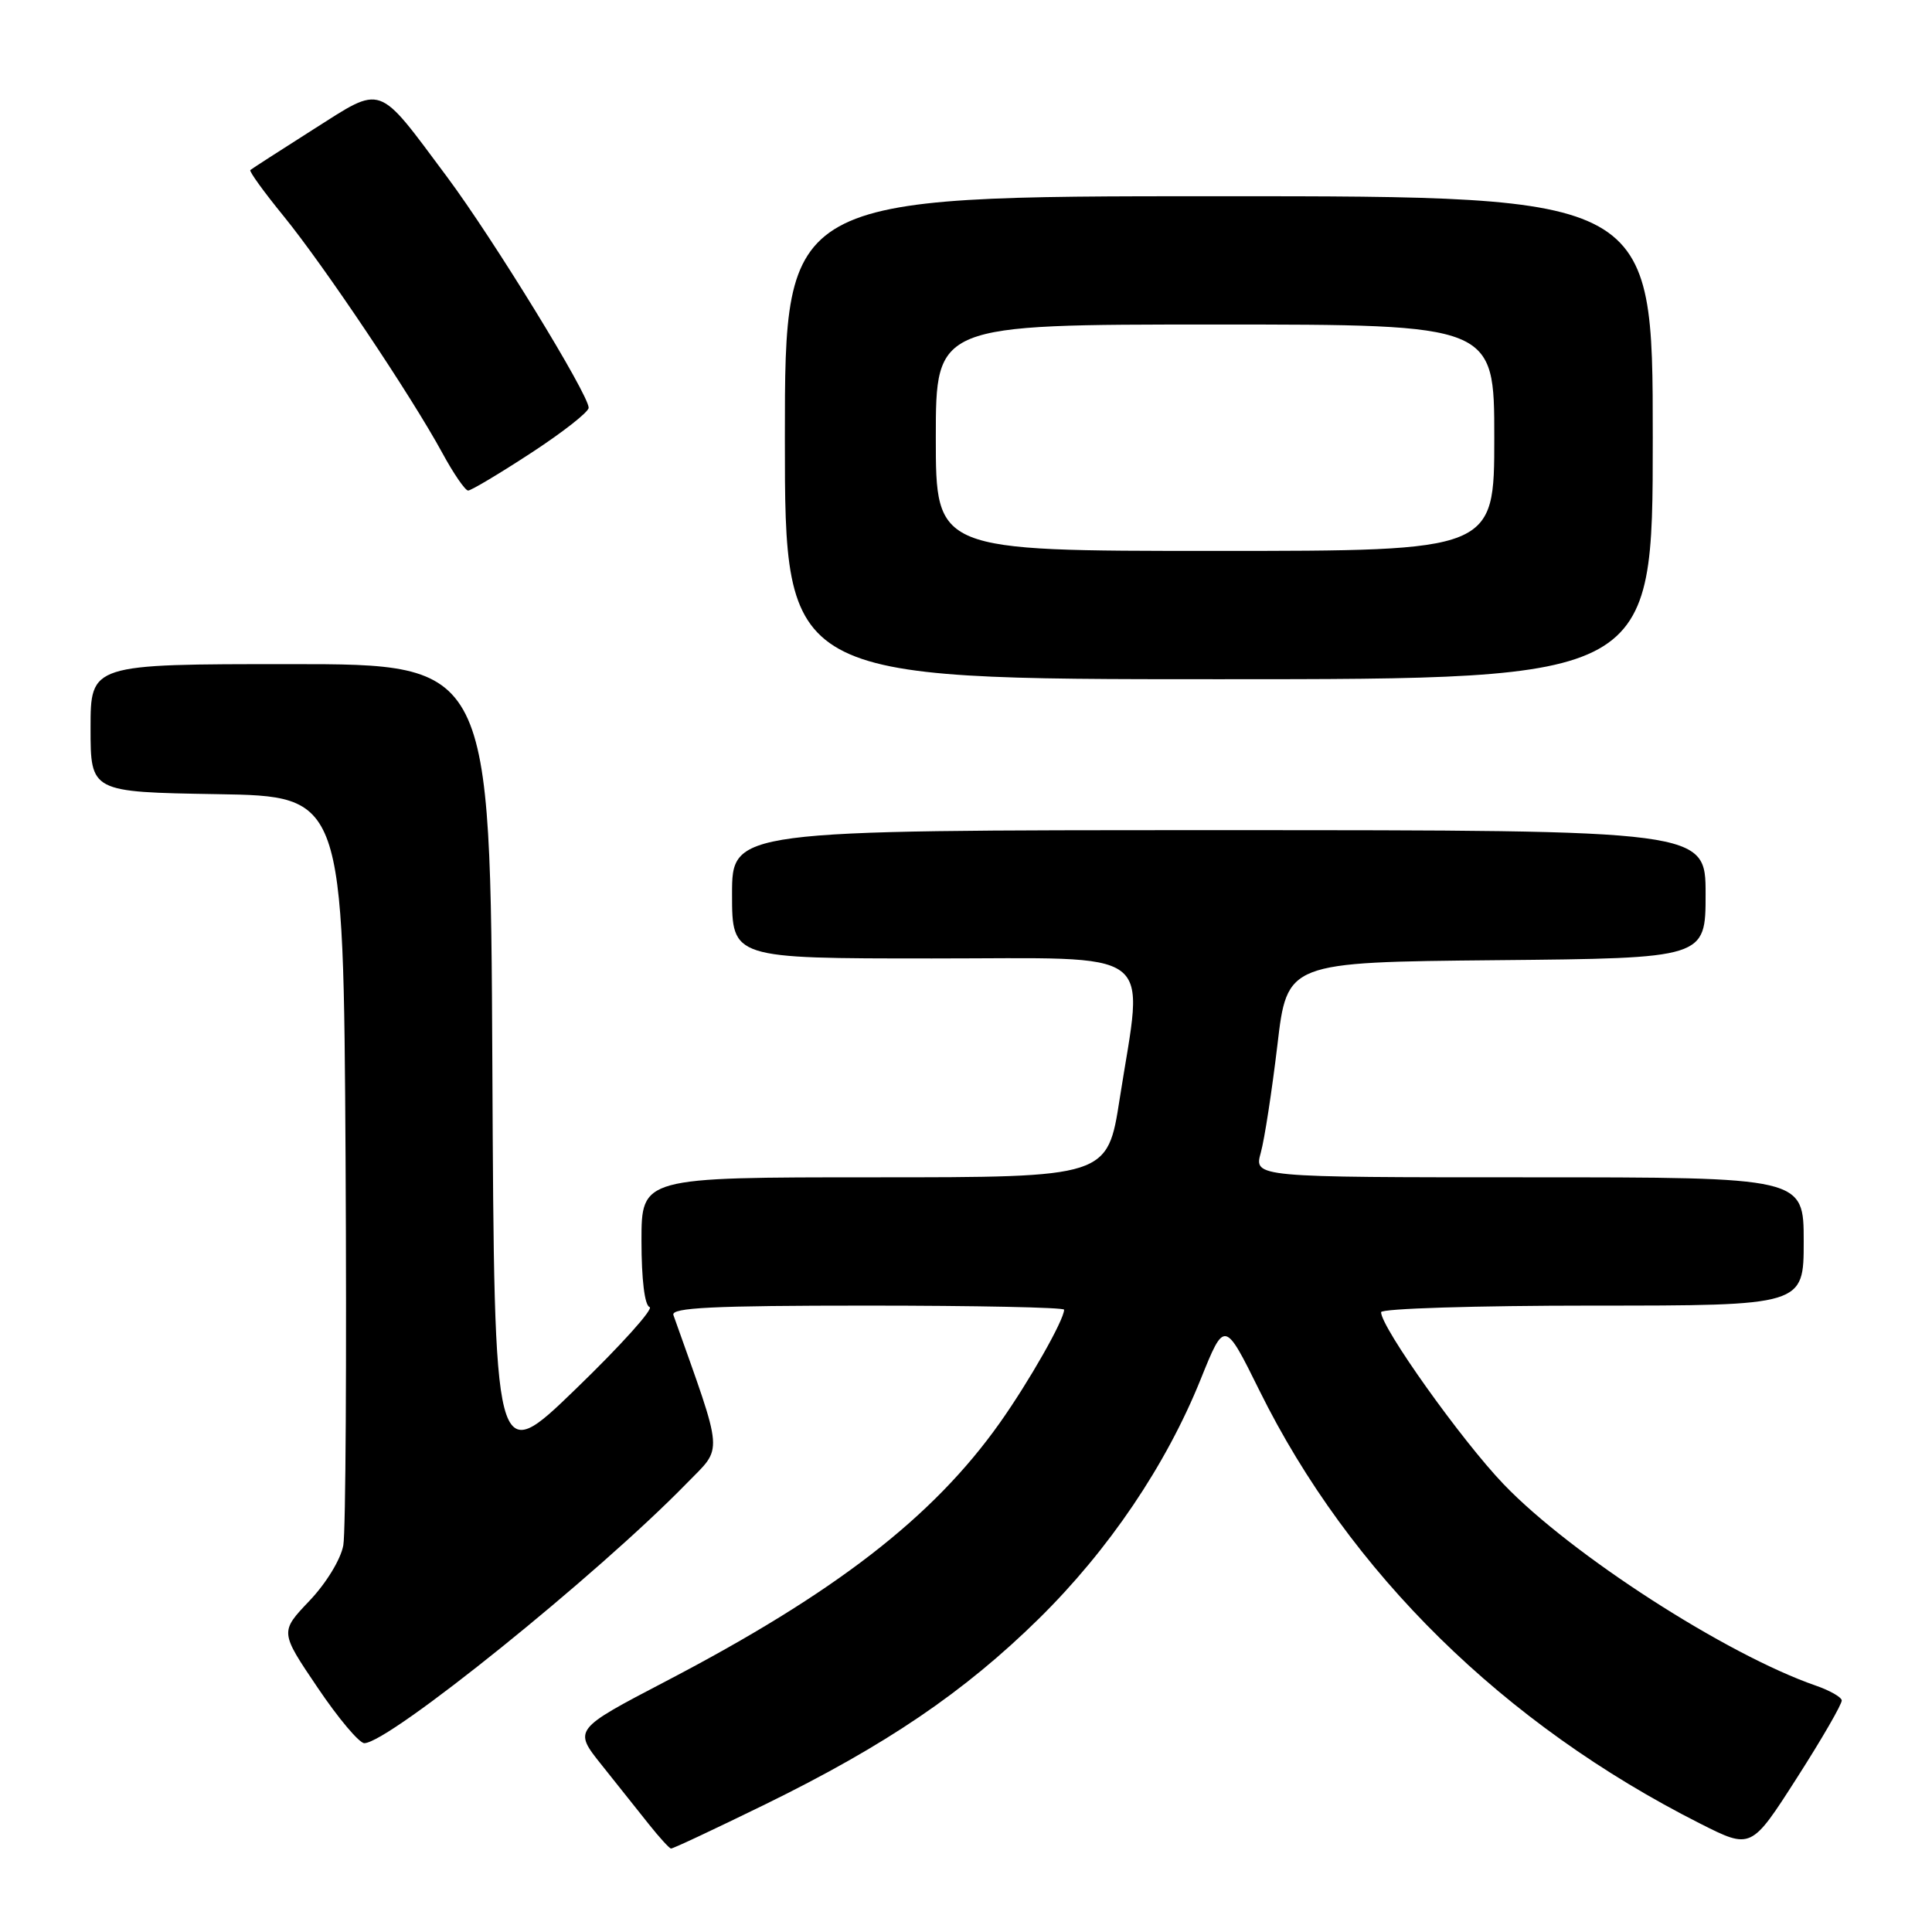 <?xml version="1.0" encoding="UTF-8" standalone="no"?>
<!DOCTYPE svg PUBLIC "-//W3C//DTD SVG 1.1//EN" "http://www.w3.org/Graphics/SVG/1.1/DTD/svg11.dtd" >
<svg xmlns="http://www.w3.org/2000/svg" xmlns:xlink="http://www.w3.org/1999/xlink" version="1.1" viewBox="0 0 256 256">
 <g >
 <path fill="currentColor"
d=" M 101.41 239.08 C 117.41 231.24 127.75 224.22 137.64 214.50 C 146.91 205.38 154.51 194.15 159.10 182.75 C 162.26 174.91 162.26 174.91 166.88 184.25 C 178.83 208.42 199.25 228.48 225.27 241.63 C 232.04 245.05 232.04 245.05 238.10 235.58 C 241.44 230.37 244.11 225.74 244.04 225.30 C 243.97 224.86 242.44 223.99 240.62 223.36 C 228.73 219.24 208.21 206.01 199.26 196.69 C 193.69 190.89 183.00 175.89 183.00 173.87 C 183.00 173.39 195.60 173.00 211.00 173.00 C 239.00 173.00 239.00 173.00 239.00 164.50 C 239.00 156.00 239.00 156.00 202.58 156.00 C 166.16 156.00 166.16 156.00 167.06 152.74 C 167.56 150.94 168.54 144.53 169.26 138.49 C 170.55 127.50 170.55 127.50 198.27 127.23 C 226.00 126.97 226.00 126.97 226.00 118.48 C 226.00 110.00 226.00 110.00 161.50 110.00 C 97.00 110.00 97.00 110.00 97.00 118.50 C 97.00 127.00 97.00 127.00 123.50 127.00 C 153.87 127.00 151.54 125.26 148.37 145.56 C 146.75 156.00 146.75 156.00 115.87 156.00 C 85.00 156.00 85.00 156.00 85.00 164.42 C 85.00 169.52 85.42 172.97 86.07 173.19 C 86.66 173.39 82.28 178.26 76.32 184.02 C 65.50 194.50 65.50 194.50 65.24 141.25 C 64.98 88.00 64.98 88.00 38.49 88.00 C 12.00 88.00 12.00 88.00 12.00 96.48 C 12.00 104.95 12.00 104.95 28.75 105.23 C 45.50 105.50 45.50 105.50 45.79 153.50 C 45.94 179.90 45.81 202.97 45.49 204.76 C 45.16 206.61 43.22 209.79 41.00 212.12 C 37.09 216.23 37.09 216.23 42.08 223.61 C 44.82 227.68 47.61 230.99 48.28 230.98 C 51.57 230.93 79.20 208.65 90.98 196.56 C 95.85 191.56 95.98 193.26 89.23 174.25 C 88.88 173.27 94.44 173.00 114.89 173.00 C 129.25 173.00 141.00 173.24 141.00 173.54 C 141.00 174.89 136.36 183.06 132.47 188.55 C 123.62 201.04 110.66 211.07 88.24 222.77 C 75.97 229.18 75.97 229.18 79.74 233.89 C 81.81 236.48 84.62 240.02 86.00 241.75 C 87.38 243.48 88.68 244.91 88.91 244.94 C 89.14 244.98 94.76 242.33 101.41 239.08 Z  M 219.00 58.00 C 219.00 26.00 219.00 26.00 161.50 26.00 C 104.00 26.00 104.00 26.00 104.00 58.00 C 104.00 90.00 104.00 90.00 161.50 90.00 C 219.00 90.00 219.00 90.00 219.00 58.00 Z  M 70.37 60.02 C 74.57 57.28 78.00 54.59 78.00 54.03 C 78.00 52.26 65.35 31.65 59.23 23.43 C 49.86 10.87 50.86 11.23 41.48 17.17 C 37.09 19.96 33.35 22.37 33.17 22.53 C 32.99 22.70 34.98 25.45 37.60 28.66 C 42.95 35.23 54.48 52.43 58.60 60.00 C 60.09 62.75 61.64 65.00 62.03 65.00 C 62.42 65.00 66.18 62.76 70.37 60.02 Z  M 124.00 58.00 C 124.00 43.00 124.00 43.00 161.00 43.00 C 198.00 43.00 198.00 43.00 198.00 58.00 C 198.00 73.00 198.00 73.00 161.00 73.00 C 124.00 73.00 124.00 73.00 124.00 58.00 Z "/>
</g>
</svg>